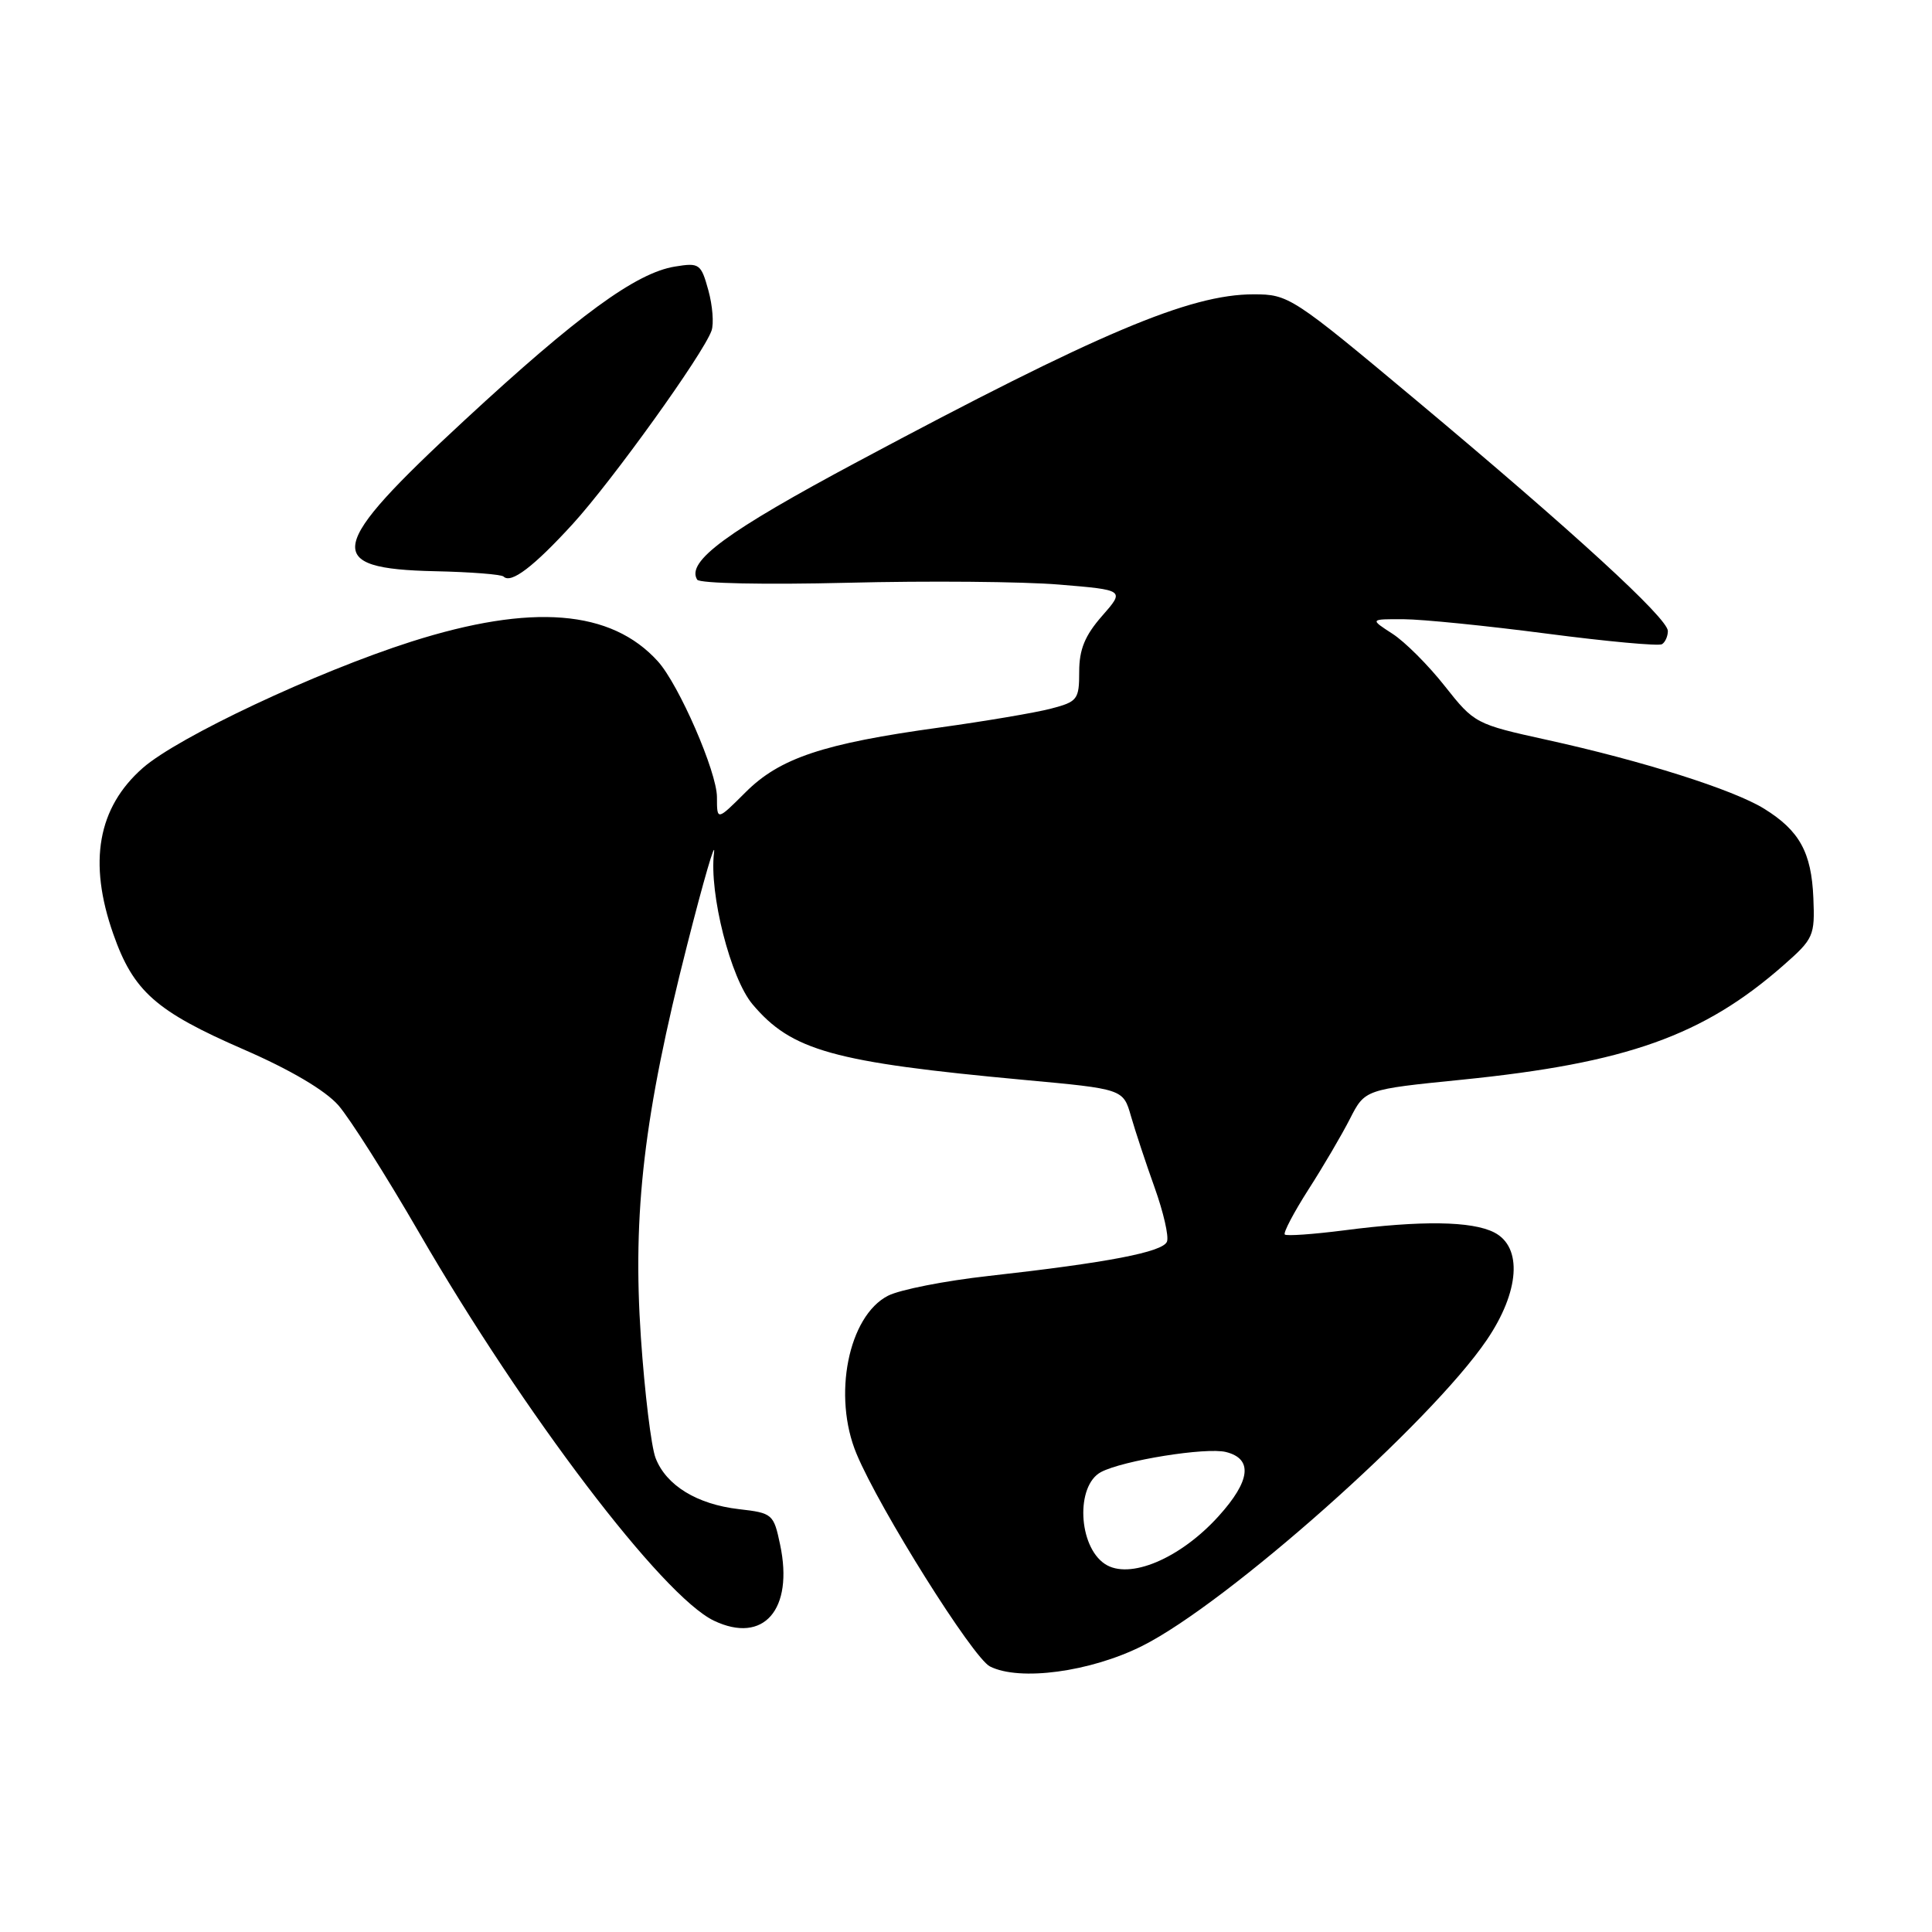 <?xml version="1.0" encoding="UTF-8" standalone="no"?>
<!DOCTYPE svg PUBLIC "-//W3C//DTD SVG 1.1//EN" "http://www.w3.org/Graphics/SVG/1.1/DTD/svg11.dtd" >
<svg xmlns="http://www.w3.org/2000/svg" xmlns:xlink="http://www.w3.org/1999/xlink" version="1.1" viewBox="0 0 256 256">
 <g >
 <path fill="currentColor"
d=" M 151.36 218.09 C 162.61 212.45 189.52 188.56 197.00 177.56 C 201.35 171.16 201.77 165.25 198.00 163.31 C 195.04 161.79 188.31 161.70 178.08 163.03 C 174.00 163.55 170.47 163.80 170.24 163.58 C 170.02 163.35 171.42 160.68 173.36 157.64 C 175.31 154.61 177.79 150.38 178.88 148.24 C 180.86 144.36 180.86 144.36 193.68 143.07 C 215.53 140.87 225.72 137.24 236.37 127.86 C 240.31 124.40 240.49 123.98 240.28 118.99 C 240.03 112.94 238.44 110.06 233.76 107.16 C 229.65 104.62 217.65 100.82 204.95 98.03 C 195.54 95.96 195.35 95.86 191.45 90.92 C 189.28 88.16 186.15 85.03 184.50 83.97 C 181.50 82.03 181.50 82.03 186.00 82.05 C 188.47 82.06 197.01 82.92 204.97 83.96 C 212.93 85.00 219.79 85.63 220.22 85.36 C 220.65 85.10 221.00 84.31 221.00 83.61 C 221.00 81.93 208.48 70.46 187.68 53.06 C 171.21 39.29 170.76 39.00 166.09 39.00 C 157.65 39.00 145.55 44.12 113.72 61.13 C 96.26 70.46 90.90 74.41 92.38 76.81 C 92.69 77.31 101.37 77.49 112.28 77.22 C 122.92 76.95 135.55 77.06 140.34 77.46 C 149.05 78.18 149.05 78.18 146.02 81.63 C 143.76 84.21 143.00 86.05 143.00 89.00 C 143.00 92.69 142.78 92.98 139.25 93.90 C 137.19 94.44 130.55 95.56 124.50 96.40 C 109.08 98.52 103.31 100.45 98.78 104.99 C 95.00 108.76 95.00 108.76 95.00 105.63 C 95.00 102.30 89.97 90.74 87.18 87.64 C 80.98 80.78 70.46 79.94 54.50 85.02 C 41.91 89.04 23.61 97.65 18.92 101.76 C 12.95 107.01 11.66 114.24 15.01 123.76 C 17.68 131.37 20.65 133.99 32.29 139.06 C 38.48 141.75 43.08 144.47 44.83 146.45 C 46.34 148.18 51.16 155.78 55.53 163.33 C 69.42 187.33 87.78 211.50 94.60 214.75 C 101.18 217.89 105.19 213.28 103.37 204.68 C 102.52 200.62 102.36 200.48 97.91 199.97 C 92.36 199.33 88.27 196.83 86.87 193.20 C 86.29 191.71 85.42 184.52 84.92 177.21 C 83.80 160.66 85.33 147.68 91.04 125.26 C 93.24 116.59 94.85 111.08 94.61 113.00 C 93.95 118.38 96.80 129.61 99.71 133.07 C 104.89 139.22 110.39 140.75 135.67 143.09 C 148.83 144.30 148.83 144.30 149.86 147.90 C 150.43 149.88 151.84 154.15 153.00 157.38 C 154.16 160.62 154.90 163.83 154.63 164.52 C 154.10 165.90 146.84 167.30 131.00 169.07 C 125.22 169.71 119.23 170.89 117.67 171.69 C 112.41 174.38 110.29 184.98 113.50 192.65 C 116.56 199.99 128.91 219.66 131.17 220.81 C 135.09 222.80 144.48 221.54 151.36 218.09 Z  M 75.90 69.42 C 81.11 63.71 93.18 46.92 94.28 43.82 C 94.61 42.90 94.42 40.49 93.86 38.46 C 92.89 34.95 92.67 34.79 89.44 35.32 C 84.28 36.15 76.57 41.79 61.57 55.67 C 43.21 72.66 42.69 75.36 57.65 75.69 C 62.36 75.79 66.44 76.11 66.73 76.40 C 67.71 77.38 70.71 75.10 75.90 69.42 Z  M 146.40 207.23 C 142.86 204.87 142.52 196.86 145.88 195.06 C 148.77 193.52 159.83 191.74 162.45 192.40 C 166.04 193.30 165.71 196.21 161.48 200.89 C 156.38 206.54 149.61 209.38 146.40 207.23 Z "/>
</g>
</svg>